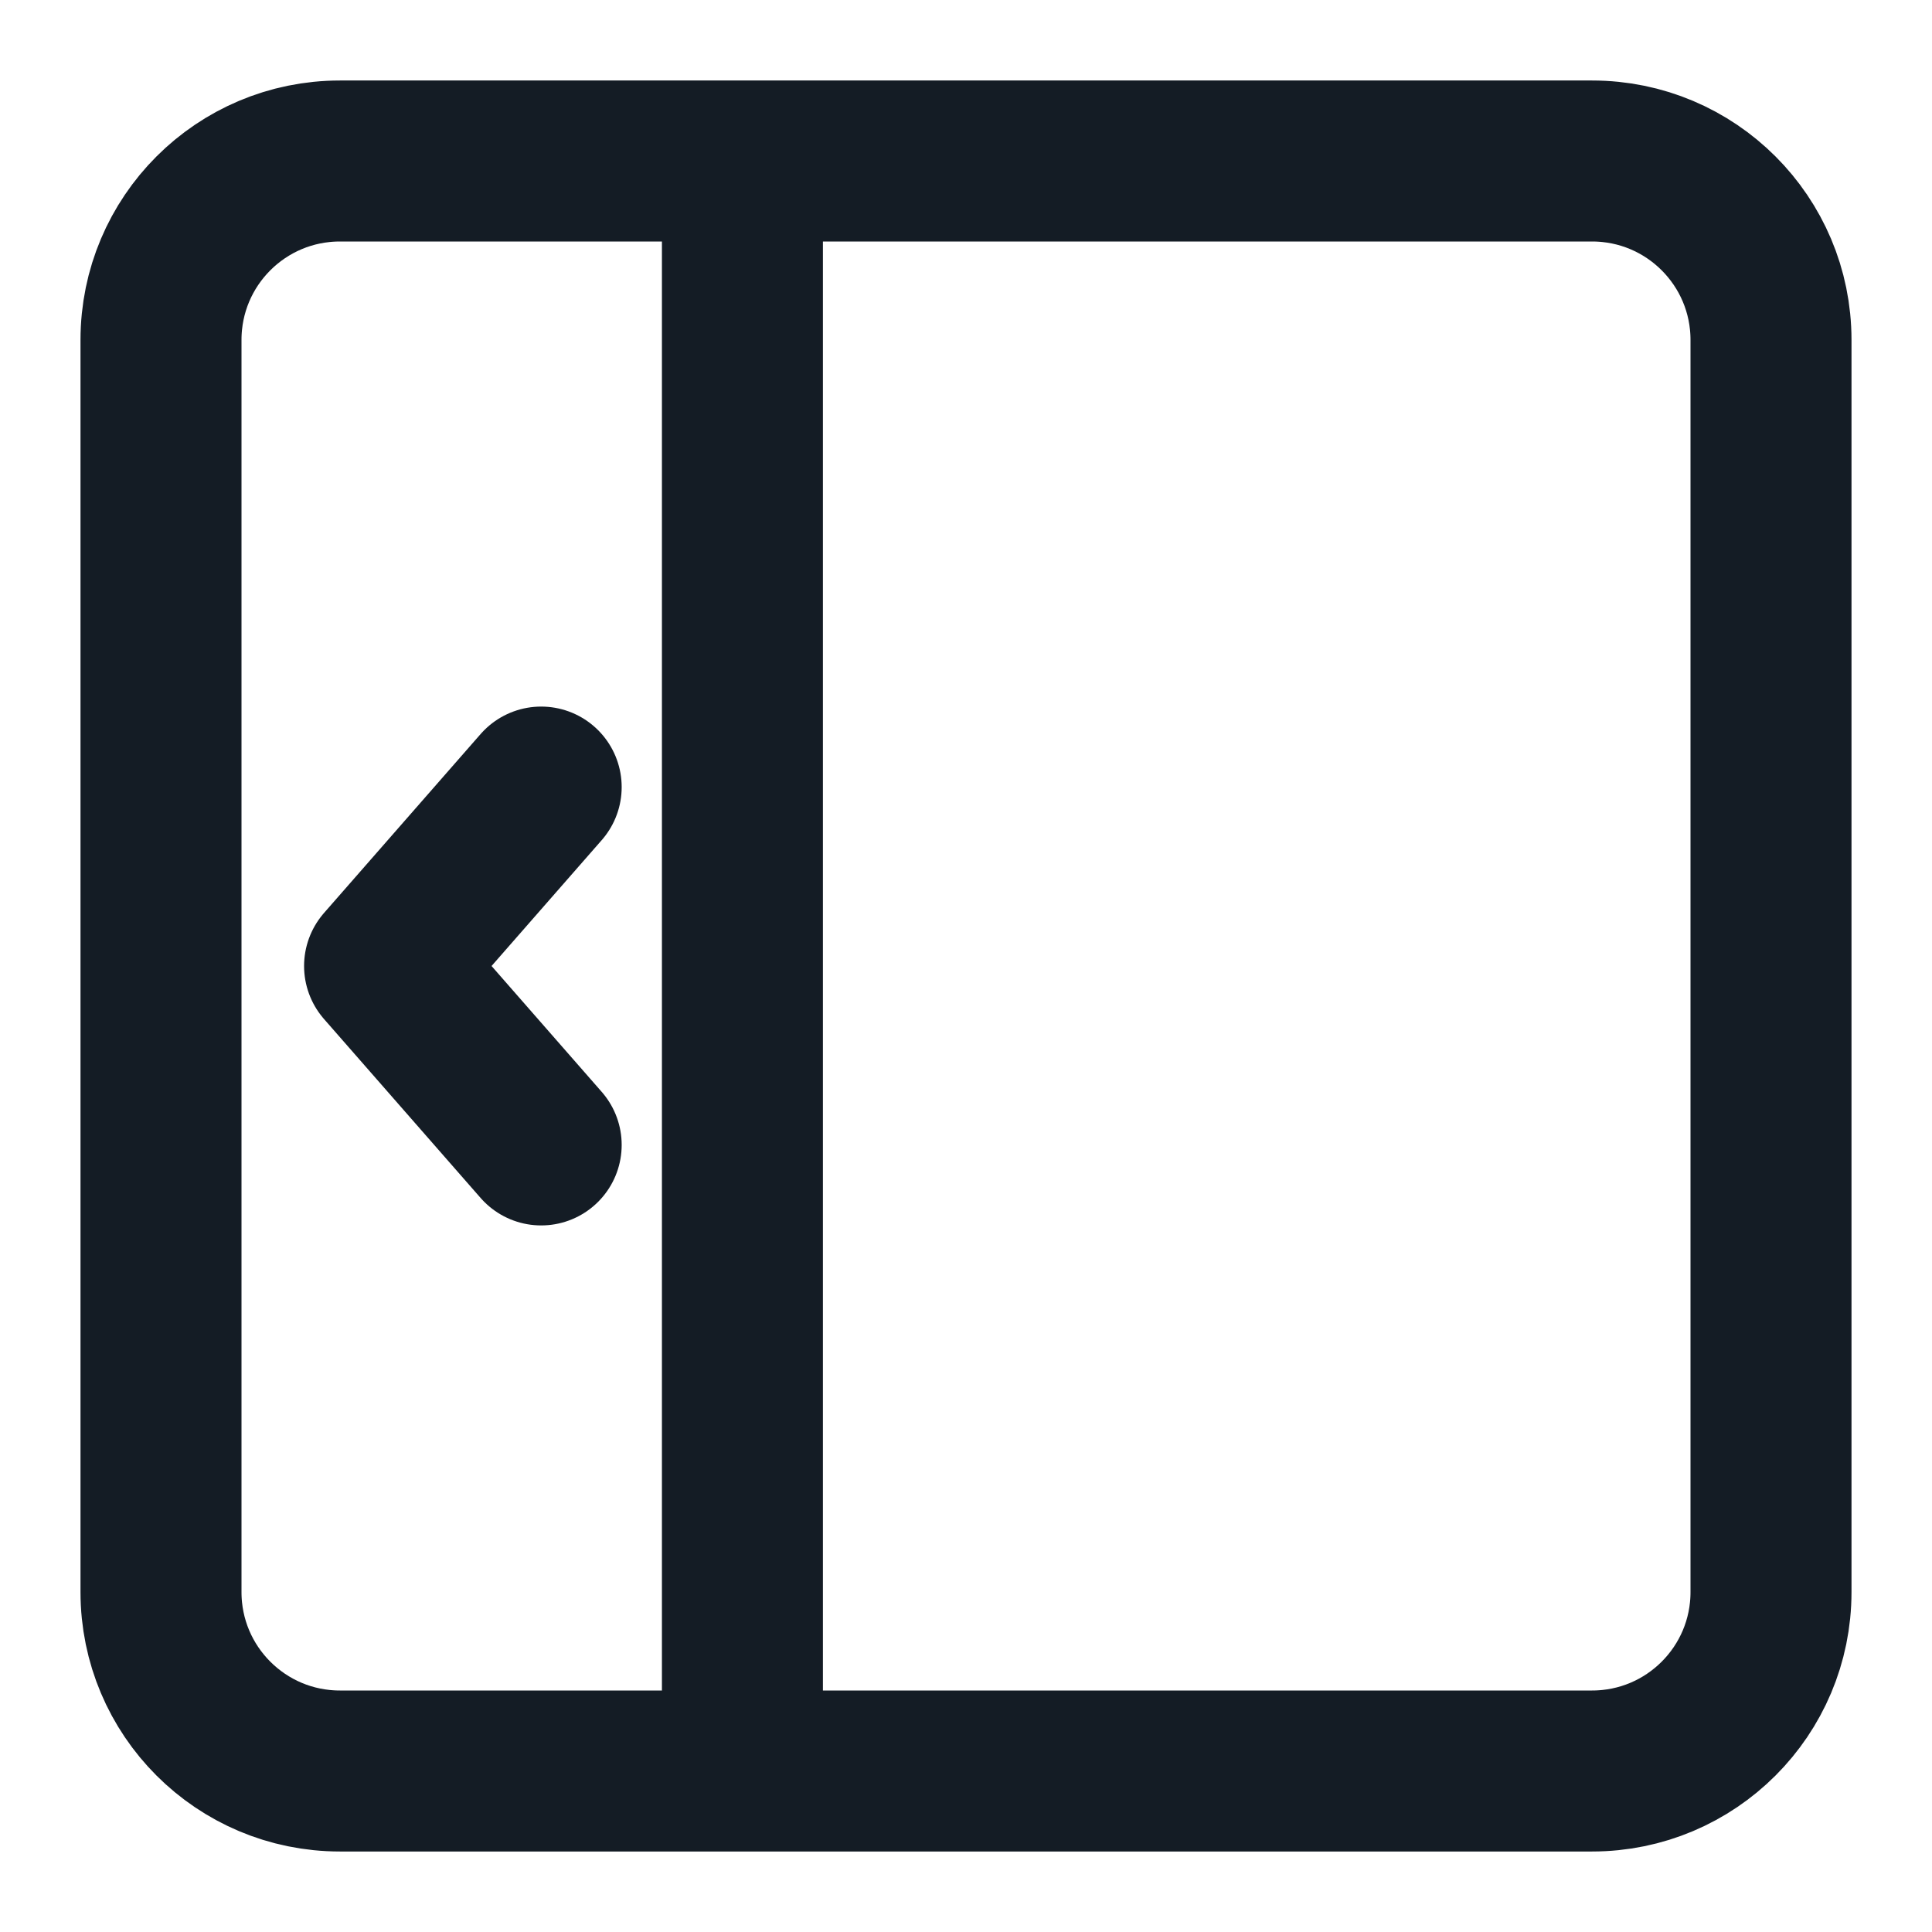 <svg width="18" height="18" viewBox="0 0 18 18" fill="none" xmlns="http://www.w3.org/2000/svg">
<path d="M5.042 7.333L3.583 9L5.042 10.667M6.917 16.5V1.5M3.167 16.5H14.833C15.754 16.5 16.5 15.754 16.5 14.833V3.167C16.5 2.246 15.754 1.5 14.833 1.5H3.167C2.246 1.5 1.5 2.246 1.5 3.167V14.833C1.5 15.754 2.246 16.5 3.167 16.5Z" stroke="#141C25" stroke-width="1.5" stroke-linecap="round" stroke-linejoin="round"/>
</svg>
